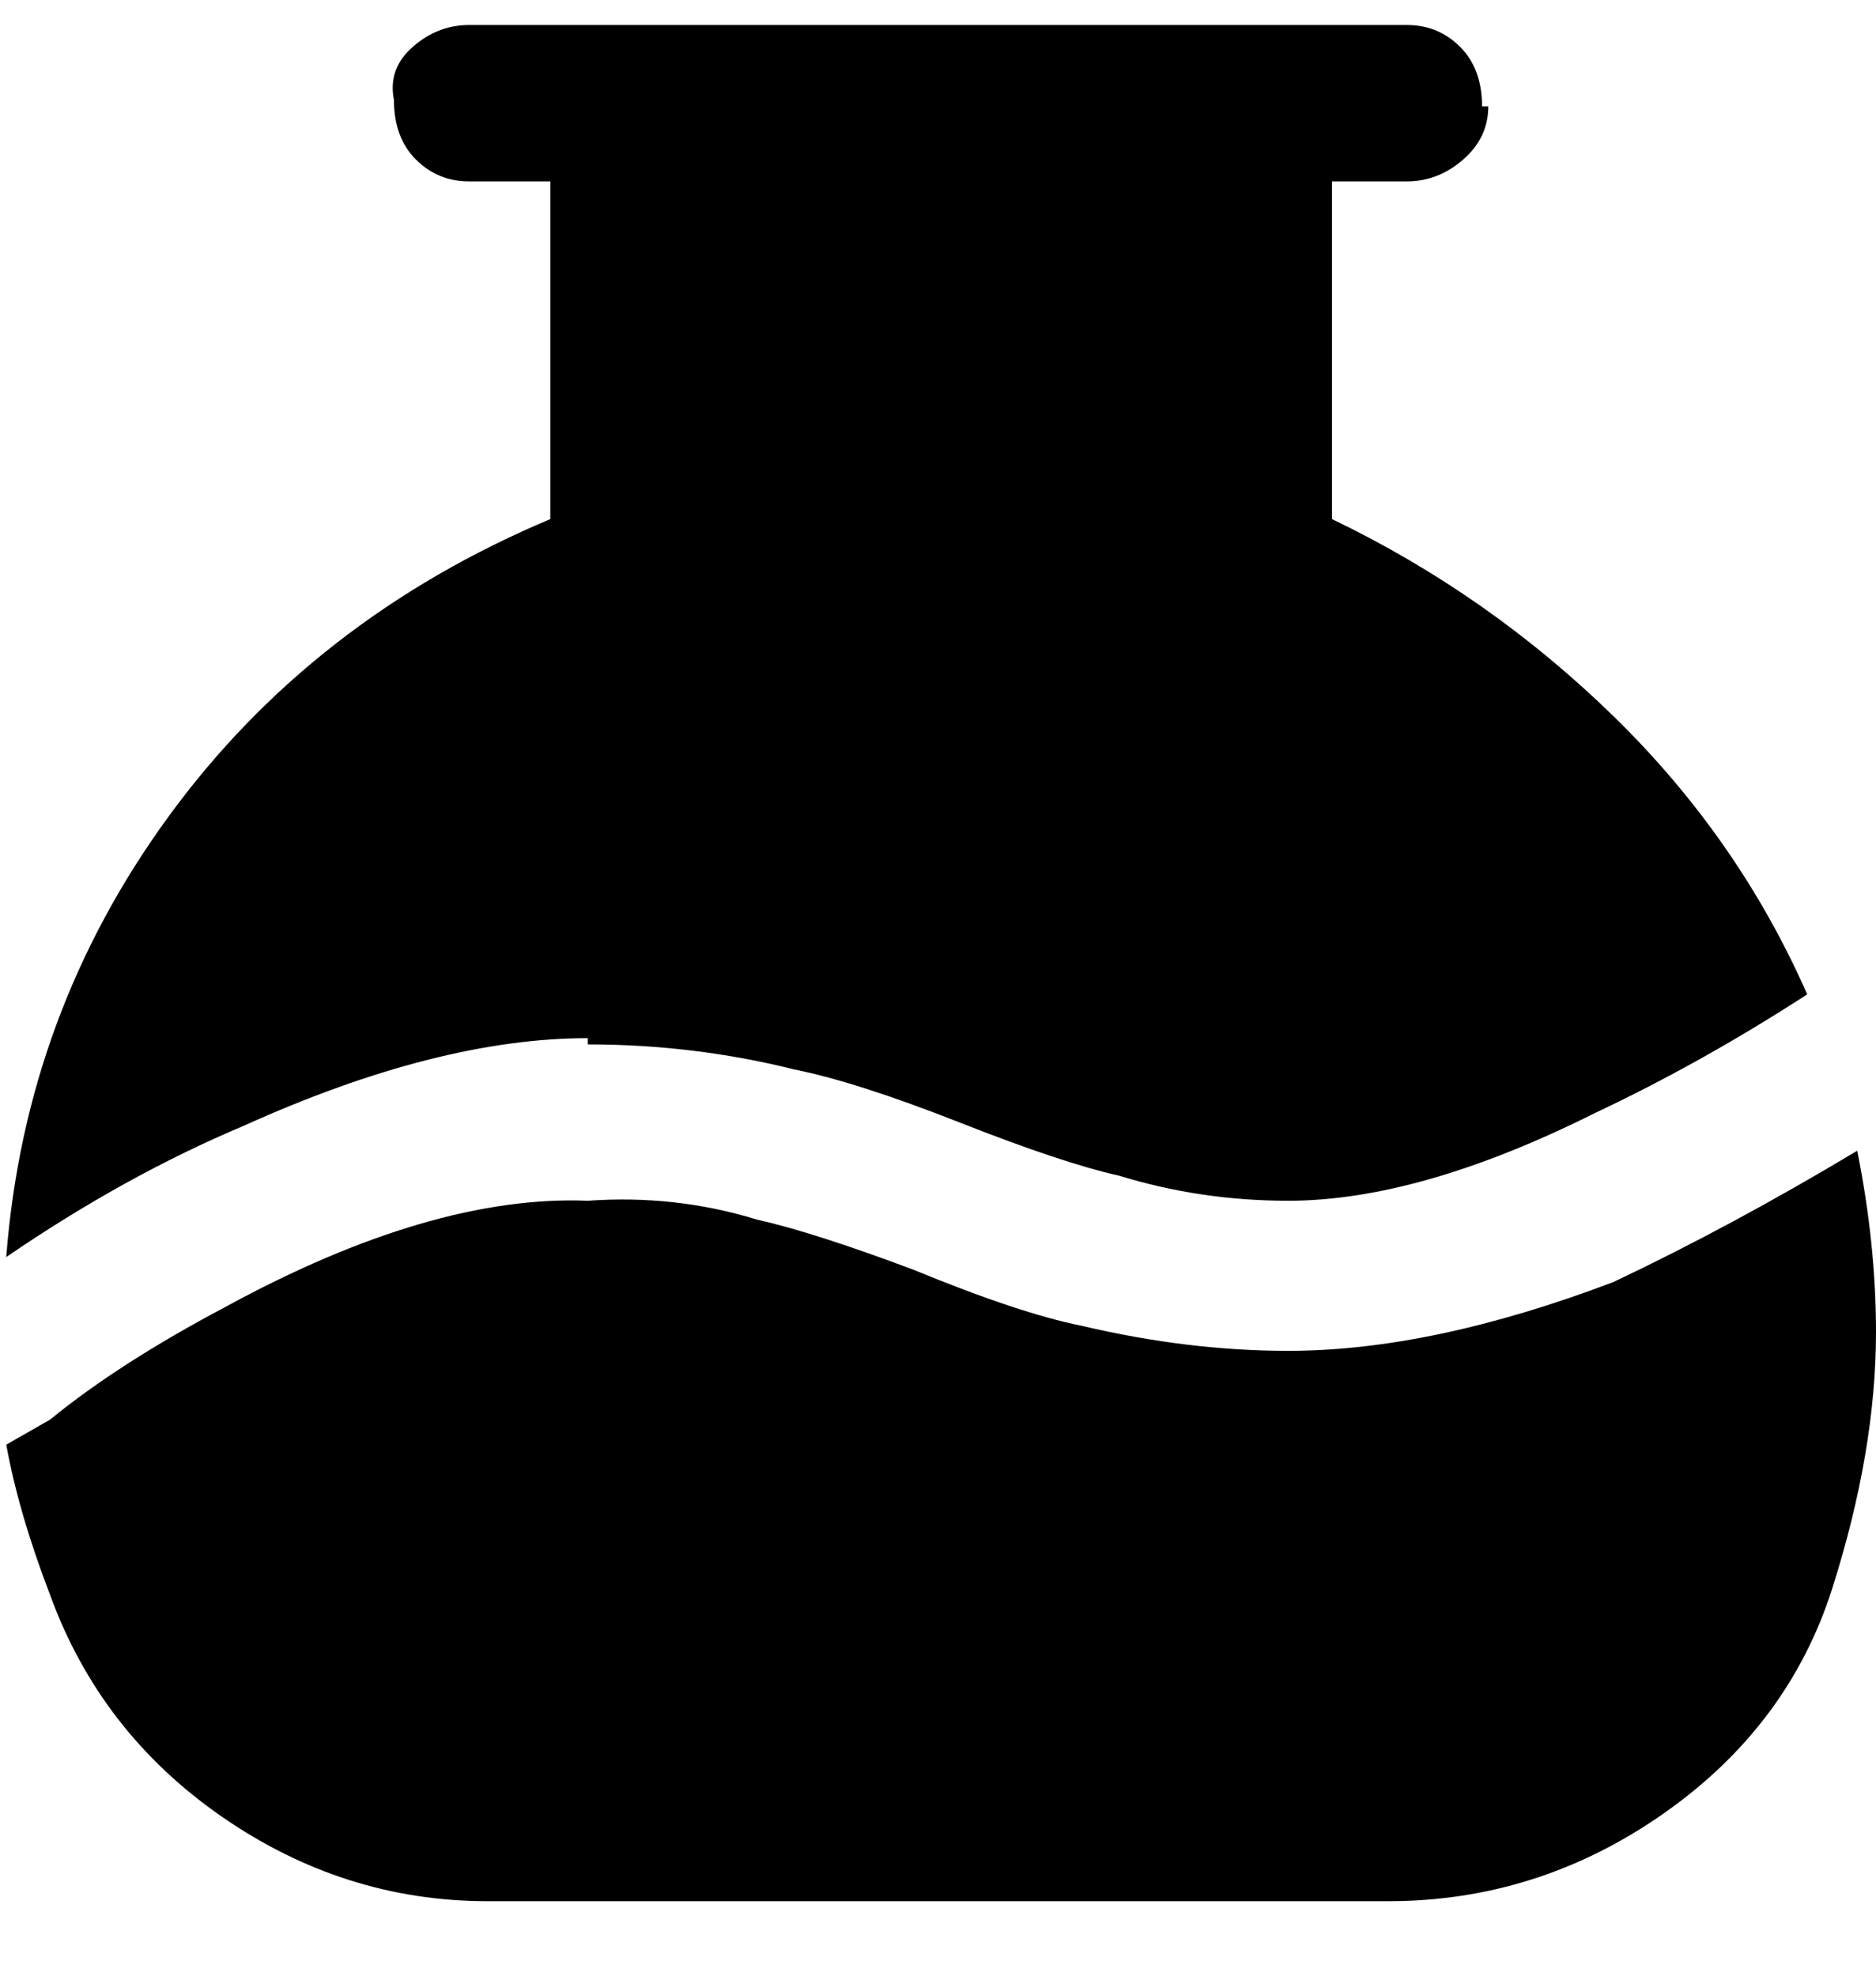 <svg viewBox="0 0 300 316" xmlns="http://www.w3.org/2000/svg"><path d="M94 166q-24 0-55 14-19 8-38 21 3-39 26-70.5T88 83V29H75q-5 0-8.5-3.5T63 16q-1-5 3-8.5T75 4h150q5 0 8.5 3.5T237 17h1q0 5-4 8.5t-9 3.5h-12v54q25 12 45 31.5t31 44.5q-17 11-34 19-28 14-49 14-14 0-27-4-9-2-25.5-8.5T127 171q-16-4-33-4v-1zm203 18q-20 12-39 21-29 11-52 11-16 0-33-4-10-2-27-9-16-6-25-8-13-4-27-3-25-1-58 17-17 9-28 18l-7 4q2 11 7 24 8 22 27.5 35.5T78 304h144q24 0 44-14t27-36q7-22 7-41 0-14-3-29z"/></svg>